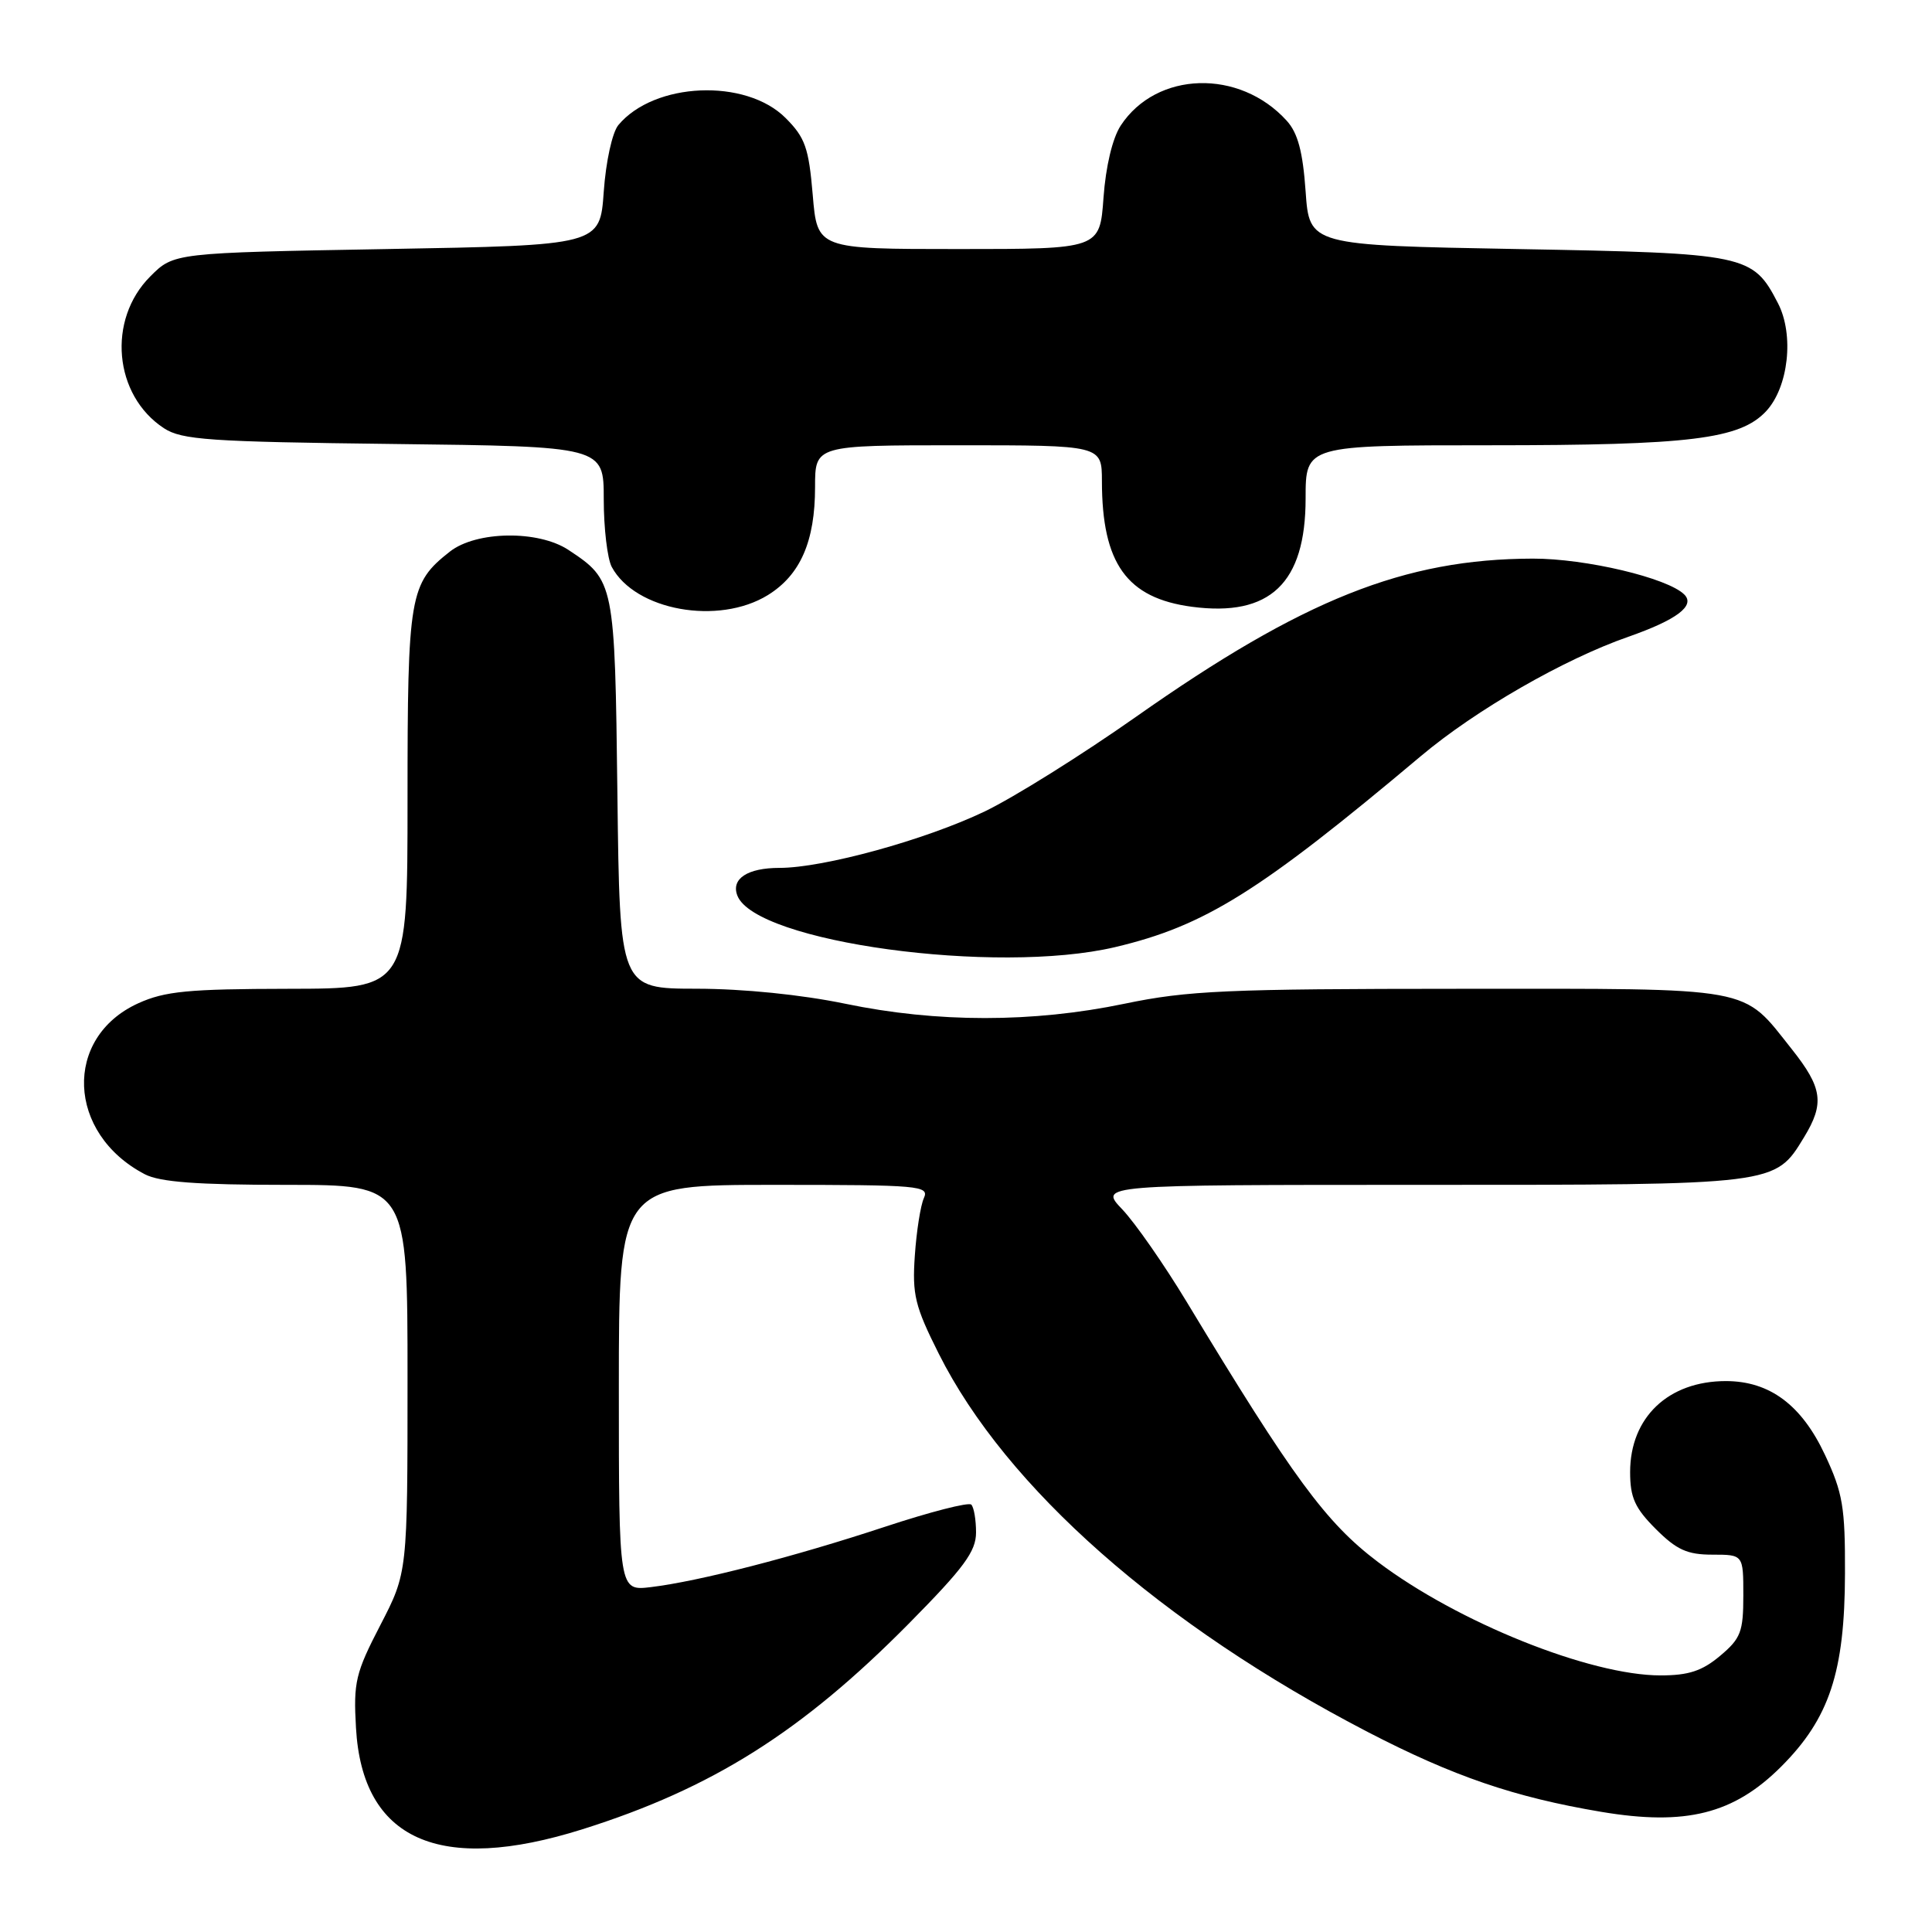 <?xml version="1.0" encoding="UTF-8" standalone="no"?>
<!DOCTYPE svg PUBLIC "-//W3C//DTD SVG 1.1//EN" "http://www.w3.org/Graphics/SVG/1.1/DTD/svg11.dtd" >
<svg xmlns="http://www.w3.org/2000/svg" xmlns:xlink="http://www.w3.org/1999/xlink" version="1.1" viewBox="0 0 256 256">
 <g >
 <path fill="currentColor"
d=" M 77.20 242.38 C 94.37 236.97 106.24 229.48 120.42 215.14 C 127.73 207.74 129.33 205.58 129.33 203.06 C 129.33 201.38 129.05 199.72 128.70 199.37 C 128.35 199.02 123.22 200.34 117.28 202.30 C 105.20 206.29 92.63 209.53 86.25 210.30 C 82.00 210.81 82.00 210.81 82.00 183.90 C 82.00 157.00 82.00 157.00 102.61 157.00 C 121.87 157.00 123.16 157.11 122.42 158.75 C 121.98 159.71 121.44 163.14 121.22 166.37 C 120.86 171.54 121.23 173.08 124.39 179.37 C 133.30 197.13 153.91 215.31 181.22 229.49 C 192.57 235.37 200.65 238.14 212.18 240.08 C 223.39 241.96 229.73 240.36 236.01 234.09 C 242.41 227.69 244.44 221.55 244.47 208.50 C 244.50 199.71 244.18 197.81 241.82 192.78 C 238.72 186.16 234.49 183.01 228.70 183.00 C 221.06 183.00 216.00 187.81 216.00 195.06 C 216.00 198.43 216.63 199.83 219.40 202.60 C 222.16 205.36 223.57 206.00 226.90 206.00 C 231.00 206.00 231.00 206.00 231.00 211.41 C 231.00 216.23 230.66 217.11 227.92 219.41 C 225.54 221.41 223.75 222.00 220.03 222.00 C 210.69 222.00 193.15 214.96 182.57 206.96 C 175.69 201.76 171.34 195.84 157.24 172.50 C 154.25 167.55 150.41 162.04 148.71 160.25 C 145.61 157.00 145.61 157.00 188.35 157.00 C 235.54 157.00 235.17 157.05 239.04 150.70 C 241.78 146.21 241.49 144.15 237.43 139.03 C 230.73 130.61 232.94 131.01 193.50 131.02 C 162.55 131.03 157.40 131.25 149.00 133.00 C 136.84 135.53 124.16 135.53 112.00 133.00 C 106.20 131.80 98.53 131.02 92.31 131.01 C 82.12 131.00 82.12 131.00 81.81 105.25 C 81.47 77.14 81.42 76.90 75.31 72.86 C 71.31 70.23 63.10 70.35 59.61 73.09 C 54.26 77.30 54.00 78.81 54.00 105.95 C 54.00 131.00 54.00 131.00 38.25 131.02 C 24.94 131.04 21.85 131.34 18.32 132.94 C 8.35 137.47 8.85 150.21 19.20 155.60 C 21.19 156.63 26.11 157.00 37.95 157.00 C 54.00 157.00 54.00 157.00 54.00 182.69 C 54.00 208.37 54.00 208.37 50.40 215.33 C 47.11 221.68 46.82 222.89 47.17 228.95 C 48.01 243.81 58.20 248.37 77.20 242.38 Z  M 147.75 125.50 C 159.64 122.69 166.87 118.18 188.28 100.18 C 195.56 94.06 207.21 87.36 215.75 84.38 C 222.18 82.13 224.66 80.26 223.18 78.78 C 220.98 76.58 210.10 74.00 203.09 74.02 C 186.09 74.06 172.64 79.42 150.50 95.00 C 143.35 100.03 134.35 105.66 130.50 107.51 C 122.62 111.29 109.13 115.00 103.28 115.00 C 99.05 115.00 96.85 116.44 97.70 118.66 C 100.07 124.85 132.00 129.21 147.75 125.50 Z  M 101.75 78.85 C 106.06 76.18 108.00 71.73 108.00 64.53 C 108.00 59.00 108.00 59.00 127.00 59.00 C 146.00 59.00 146.00 59.00 146.01 63.75 C 146.02 74.67 149.30 79.25 157.93 80.40 C 168.29 81.77 173.00 77.28 173.00 66.04 C 173.00 59.00 173.00 59.00 197.45 59.00 C 223.97 59.00 230.53 58.19 234.00 54.51 C 236.99 51.32 237.76 44.37 235.59 40.18 C 232.25 33.71 231.47 33.55 201.05 33.00 C 173.50 32.50 173.50 32.50 173.00 25.35 C 172.63 20.10 171.97 17.62 170.50 16.00 C 164.24 9.09 153.24 9.41 148.50 16.64 C 147.41 18.31 146.52 22.04 146.22 26.19 C 145.73 33.00 145.73 33.00 127.01 33.00 C 108.29 33.00 108.29 33.00 107.69 25.81 C 107.16 19.58 106.69 18.23 104.09 15.63 C 98.81 10.35 86.68 10.87 81.93 16.58 C 81.13 17.55 80.28 21.41 80.00 25.40 C 79.50 32.50 79.50 32.50 51.27 33.00 C 23.03 33.50 23.03 33.50 19.91 36.63 C 14.17 42.37 15.07 52.38 21.72 56.74 C 24.09 58.29 27.71 58.54 52.20 58.83 C 80.00 59.16 80.00 59.16 80.00 66.15 C 80.00 69.99 80.48 74.03 81.06 75.12 C 84.16 80.90 95.20 82.89 101.75 78.85 Z "/>
</g>
</svg>
